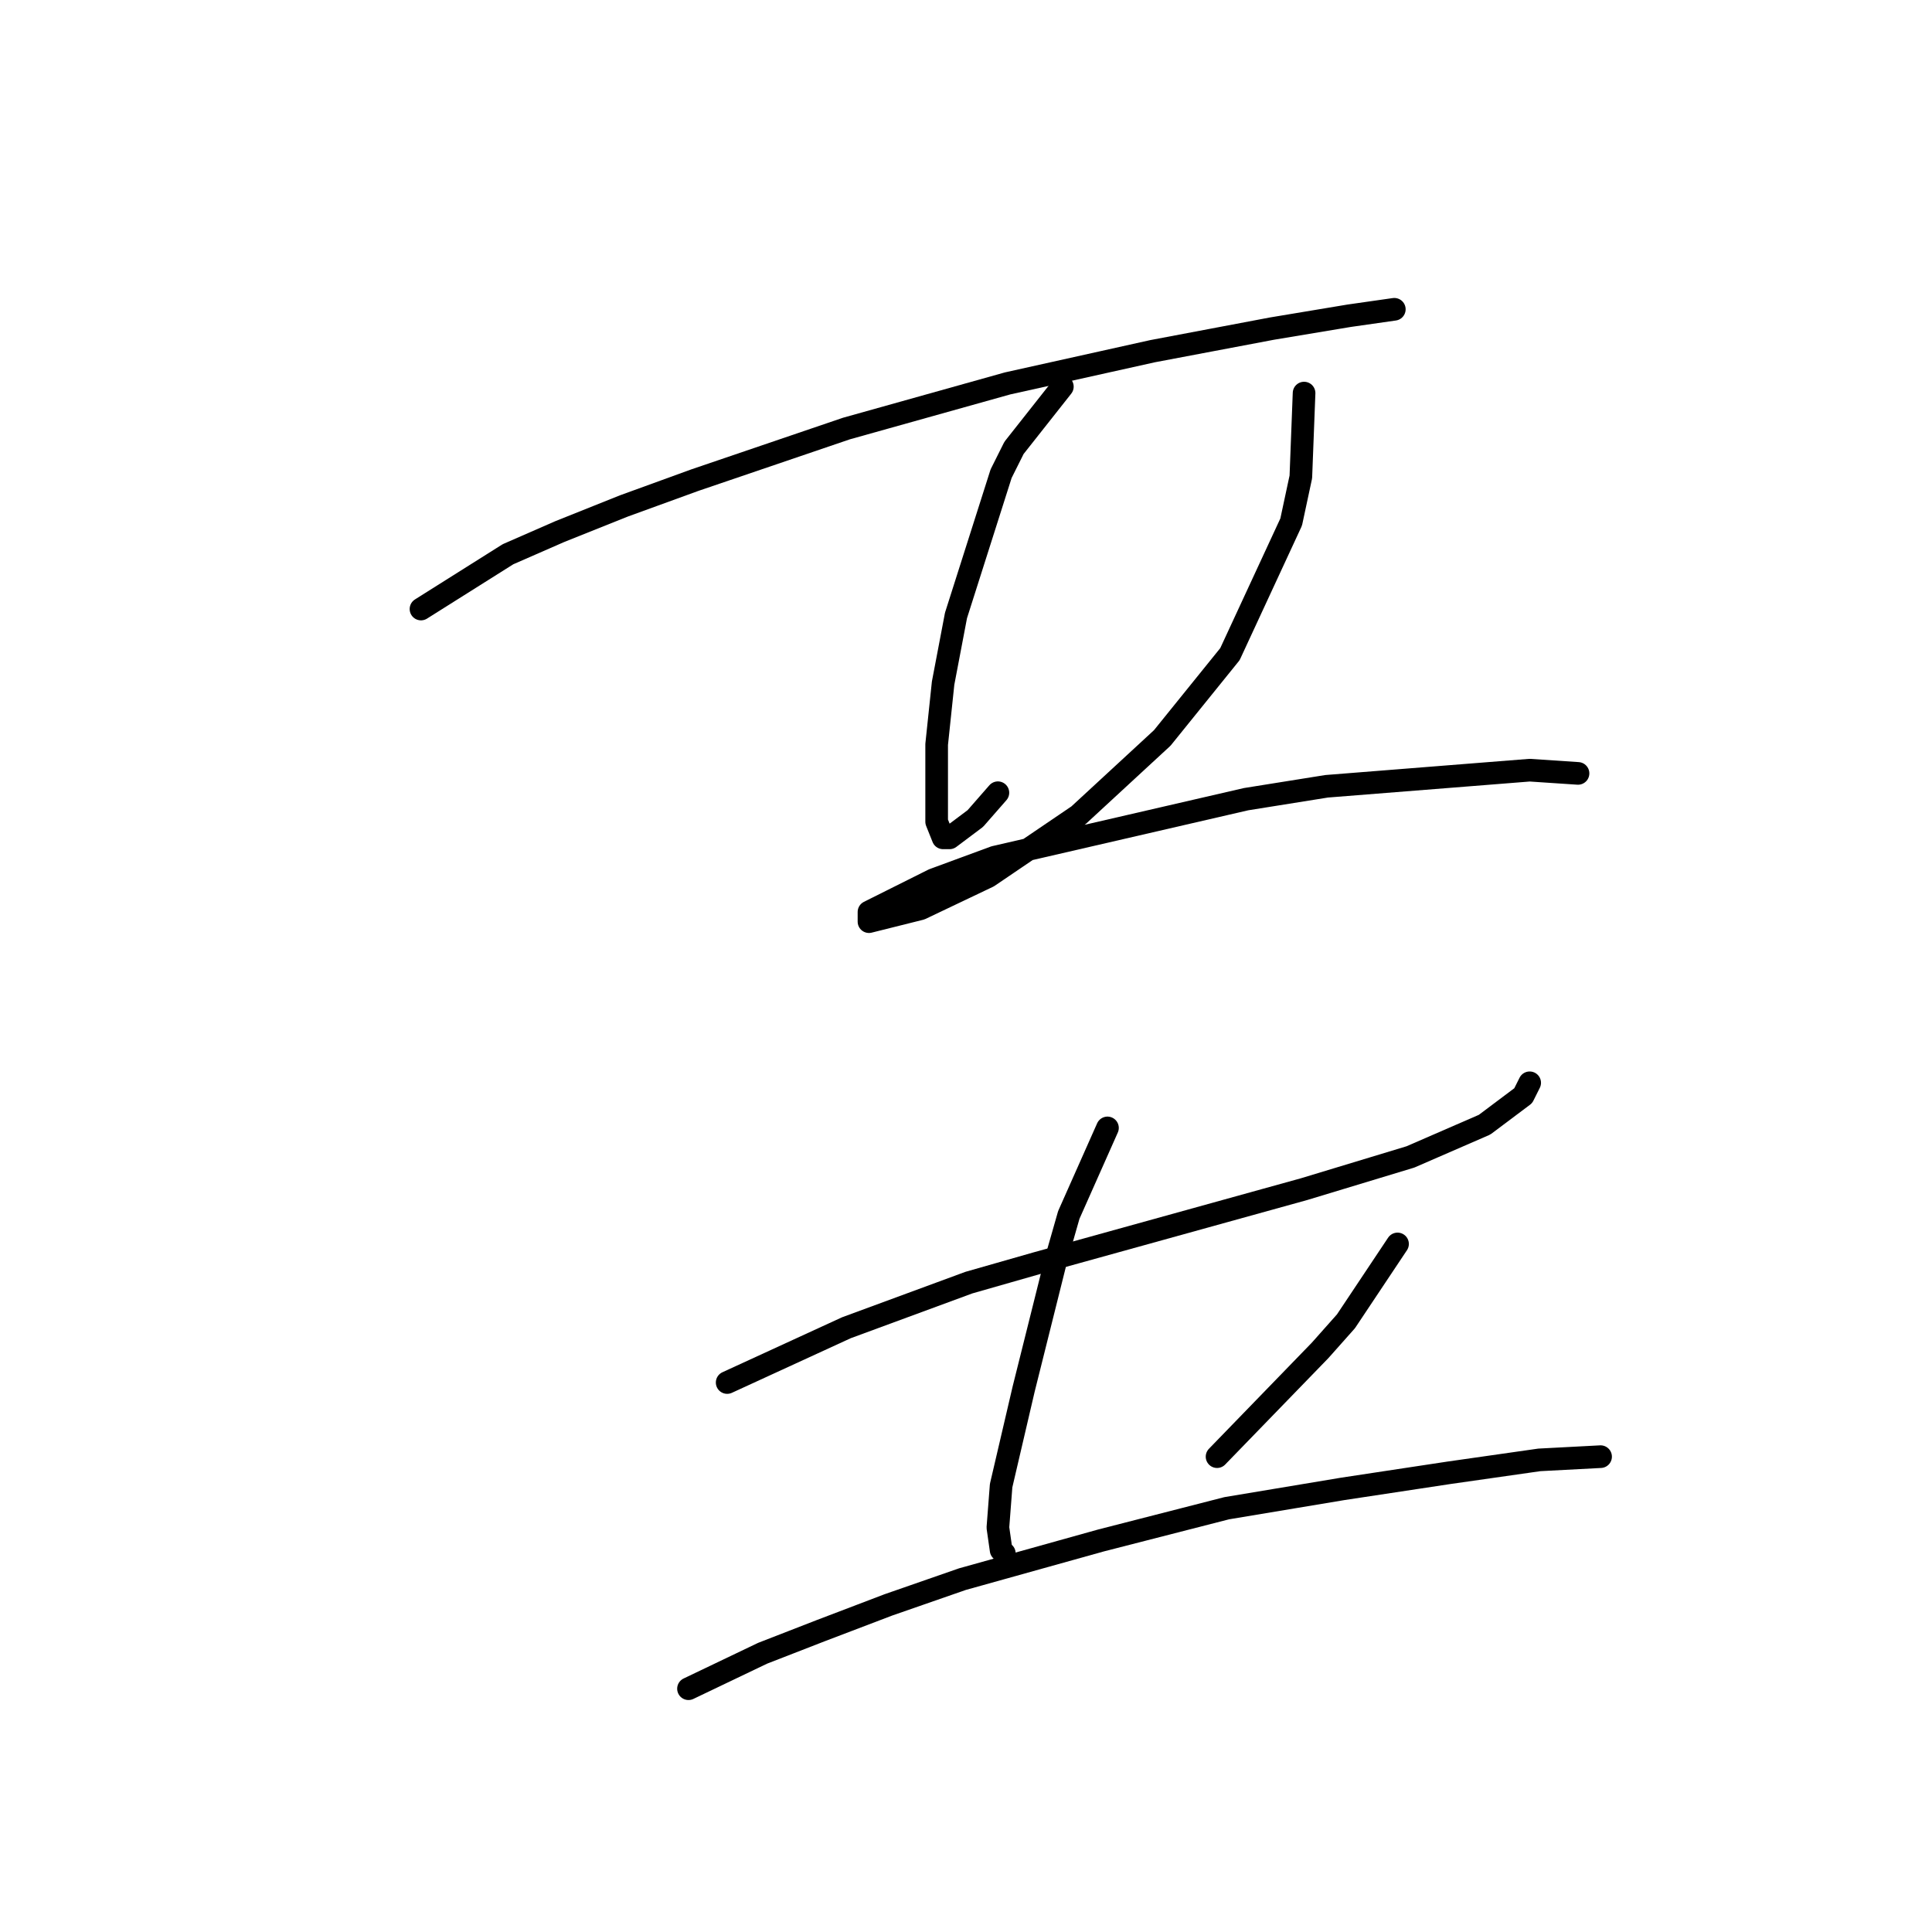 <?xml version="1.0" standalone="no"?>
    <svg width="256" height="256" xmlns="http://www.w3.org/2000/svg" version="1.1">
    <polyline stroke="black" stroke-width="3" stroke-linecap="round" fill="transparent" stroke-linejoin="round" points="55.783 80.699 67.313 73.439 74.146 70.45 82.687 67.033 92.083 63.617 112.154 56.784 133.507 50.805 152.725 46.534 168.526 43.545 178.775 41.837 184.754 40.983 184.754 40.983 " />
        <polyline stroke="black" stroke-width="3" stroke-linecap="round" fill="transparent" stroke-linejoin="round" points="140.767 51.232 134.361 59.346 132.653 62.762 126.674 81.553 124.966 90.521 124.112 98.635 124.112 105.041 124.112 108.885 124.966 111.02 125.82 111.02 129.237 108.458 132.226 105.041 132.226 105.041 " />
        <polyline stroke="black" stroke-width="3" stroke-linecap="round" fill="transparent" stroke-linejoin="round" points="172.796 52.086 172.369 63.19 171.088 69.168 162.974 86.678 154.006 97.781 142.902 108.031 130.945 116.145 121.977 120.415 115.144 122.123 115.144 120.842 123.685 116.572 131.799 113.582 165.109 105.895 175.786 104.187 202.69 102.052 209.096 102.479 209.096 102.479 " />
        <polyline stroke="black" stroke-width="3" stroke-linecap="round" fill="transparent" stroke-linejoin="round" points="96.353 183.192 112.154 175.933 128.383 169.954 137.351 167.391 172.796 157.569 186.889 153.299 196.712 149.028 201.836 145.184 202.69 143.476 202.69 143.476 " />
        <polyline stroke="black" stroke-width="3" stroke-linecap="round" fill="transparent" stroke-linejoin="round" points="146.746 149.455 141.621 160.986 139.913 166.964 135.642 184.047 132.653 196.858 132.226 202.41 132.653 205.399 133.08 205.827 133.08 205.827 " />
        <polyline stroke="black" stroke-width="3" stroke-linecap="round" fill="transparent" stroke-linejoin="round" points="185.181 164.829 178.348 175.078 174.932 178.922 161.266 193.015 161.266 193.015 " />
        <polyline stroke="black" stroke-width="3" stroke-linecap="round" fill="transparent" stroke-linejoin="round" points="91.229 223.763 101.051 219.065 108.738 216.076 117.706 212.659 127.528 209.243 145.892 204.118 162.547 199.848 177.921 197.285 192.014 195.15 203.972 193.442 212.086 193.015 212.086 193.015 " />
        </svg>